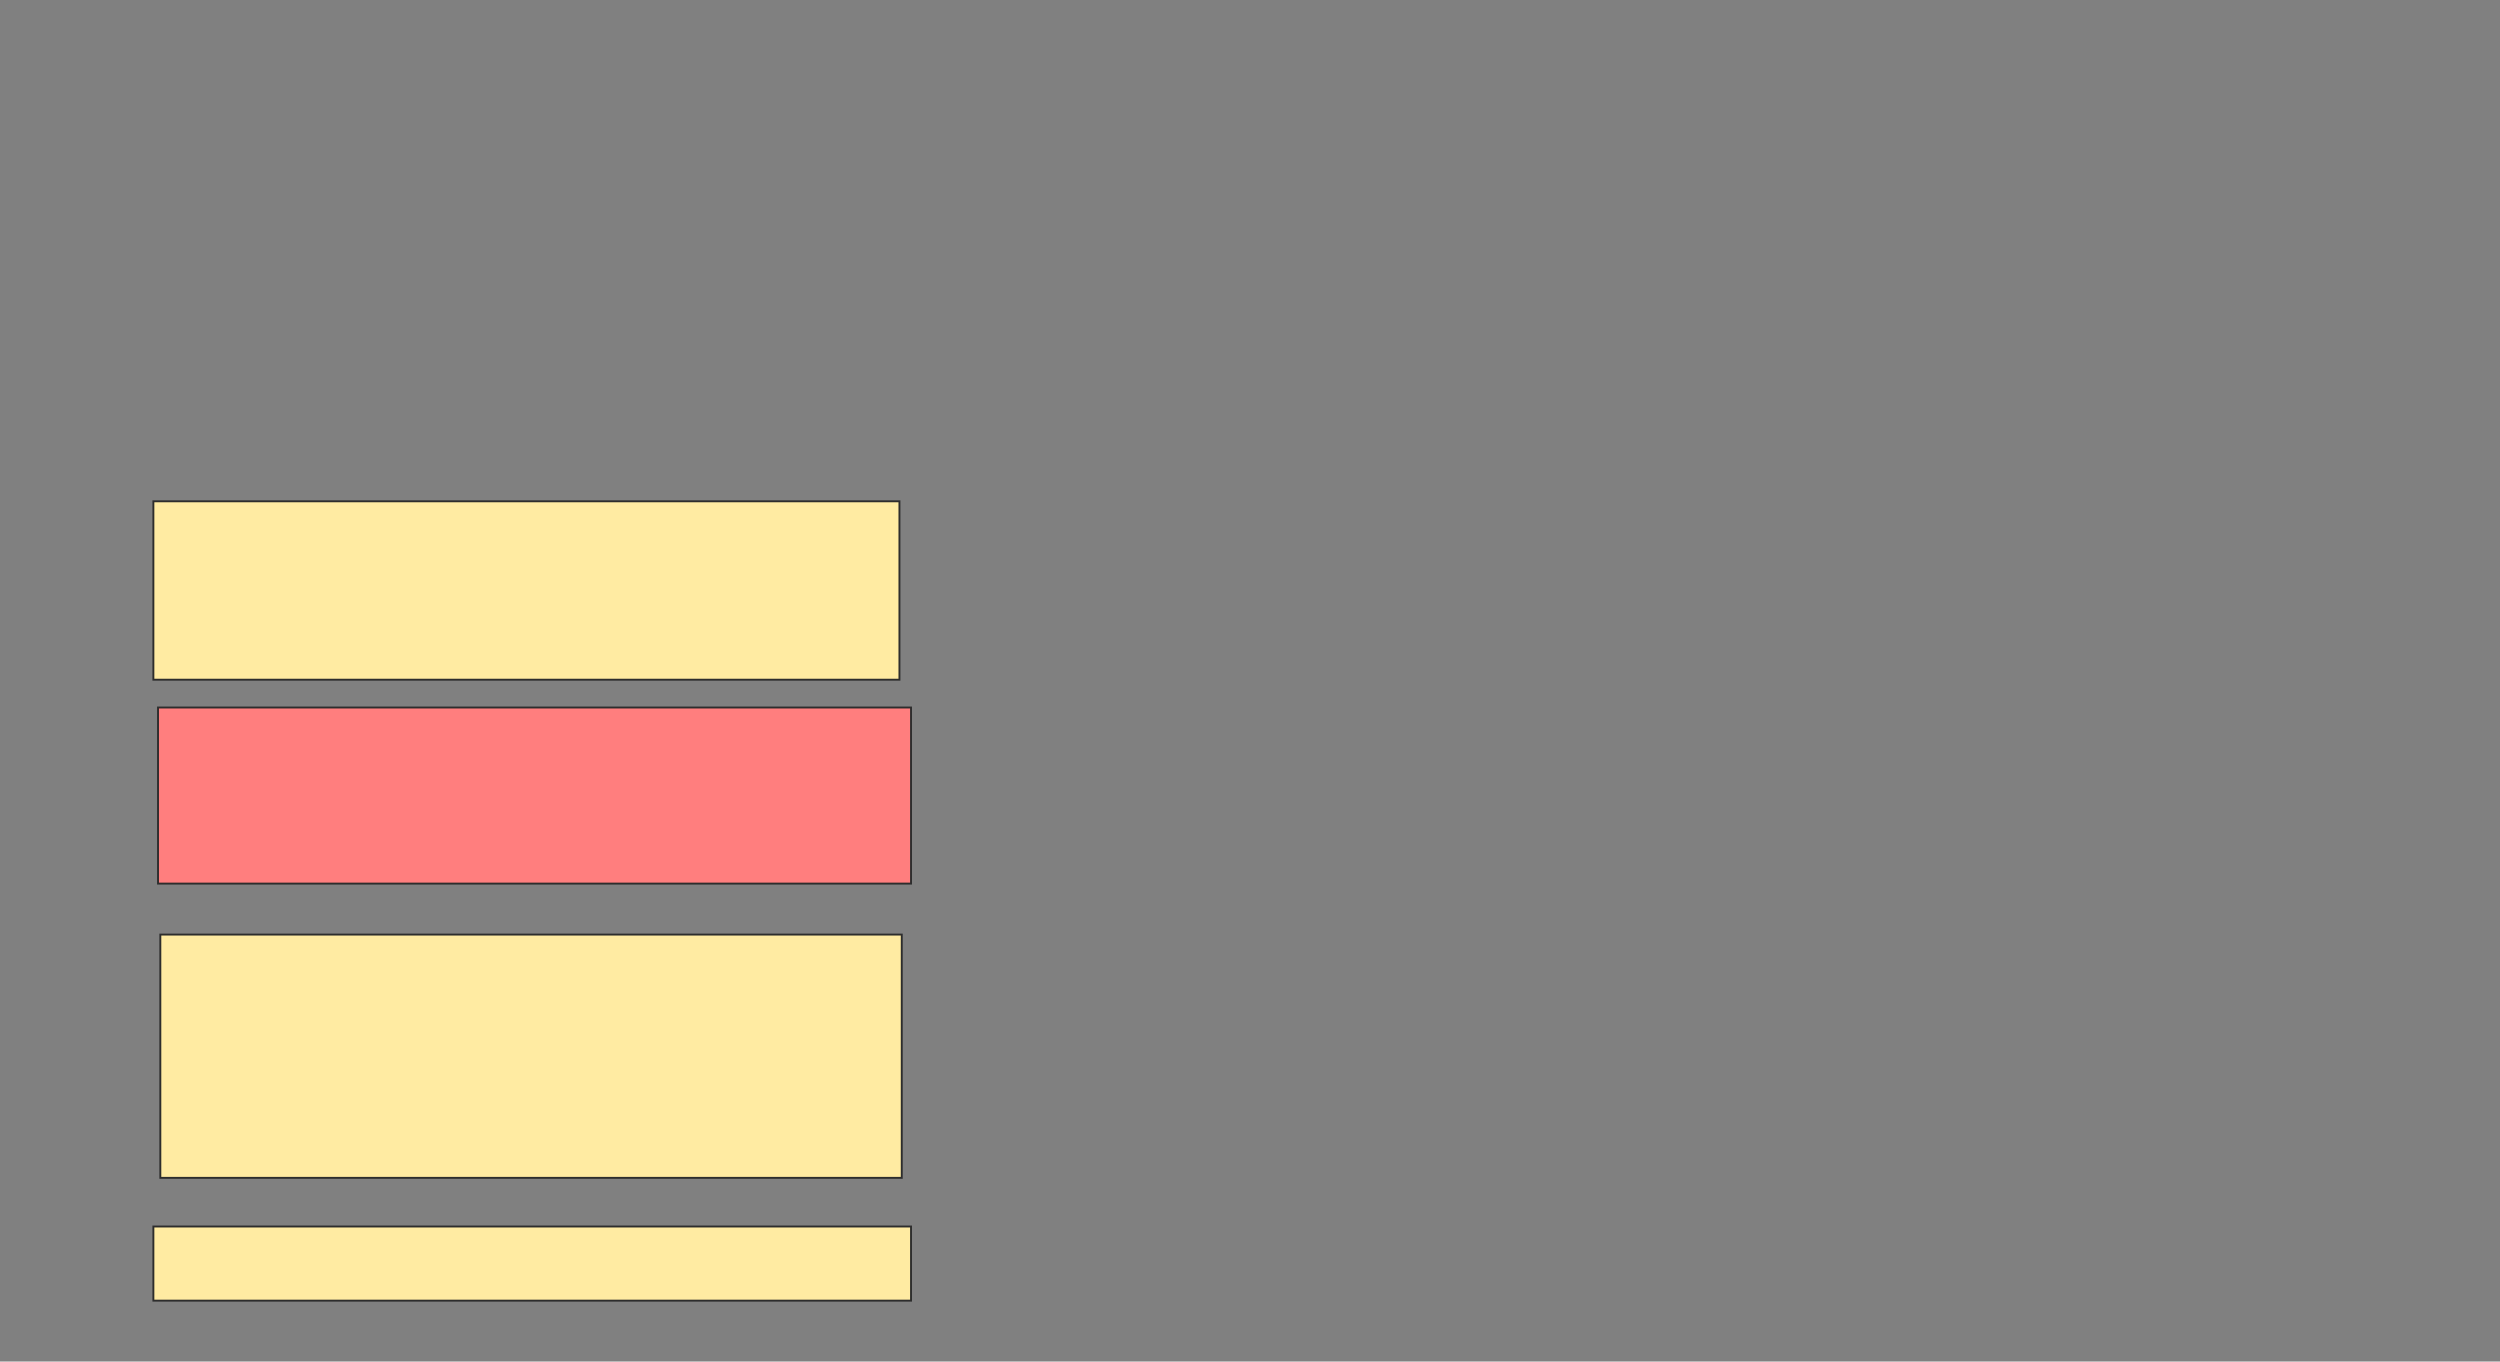 <svg xmlns="http://www.w3.org/2000/svg" width="1300" height="708">
 <rect width="100%" height="100%" fill="#808080" stroke="none"/>
 <!-- Created with Image Occlusion Enhanced -->
 <g>
  <title>Labels</title>
 </g>
 <g>
  <title>Masks</title>
  <rect id="46985cd48bfb4bfbbb4814d5c6309b8b-ao-1" height="92.771" width="387.952" y="260.675" x="79.759" stroke="#2D2D2D" fill="#FFEBA2"/>
  <rect id="46985cd48bfb4bfbbb4814d5c6309b8b-ao-2" height="91.566" width="391.566" y="367.904" x="82.169" stroke="#2D2D2D" fill="#FF7E7E" class="qshape"/>
  <rect id="46985cd48bfb4bfbbb4814d5c6309b8b-ao-3" height="126.506" width="385.542" y="485.976" x="83.373" stroke="#2D2D2D" fill="#FFEBA2"/>
  <rect id="46985cd48bfb4bfbbb4814d5c6309b8b-ao-4" height="38.554" width="393.976" y="637.783" x="79.759" stroke="#2D2D2D" fill="#FFEBA2"/>
 </g>
</svg>